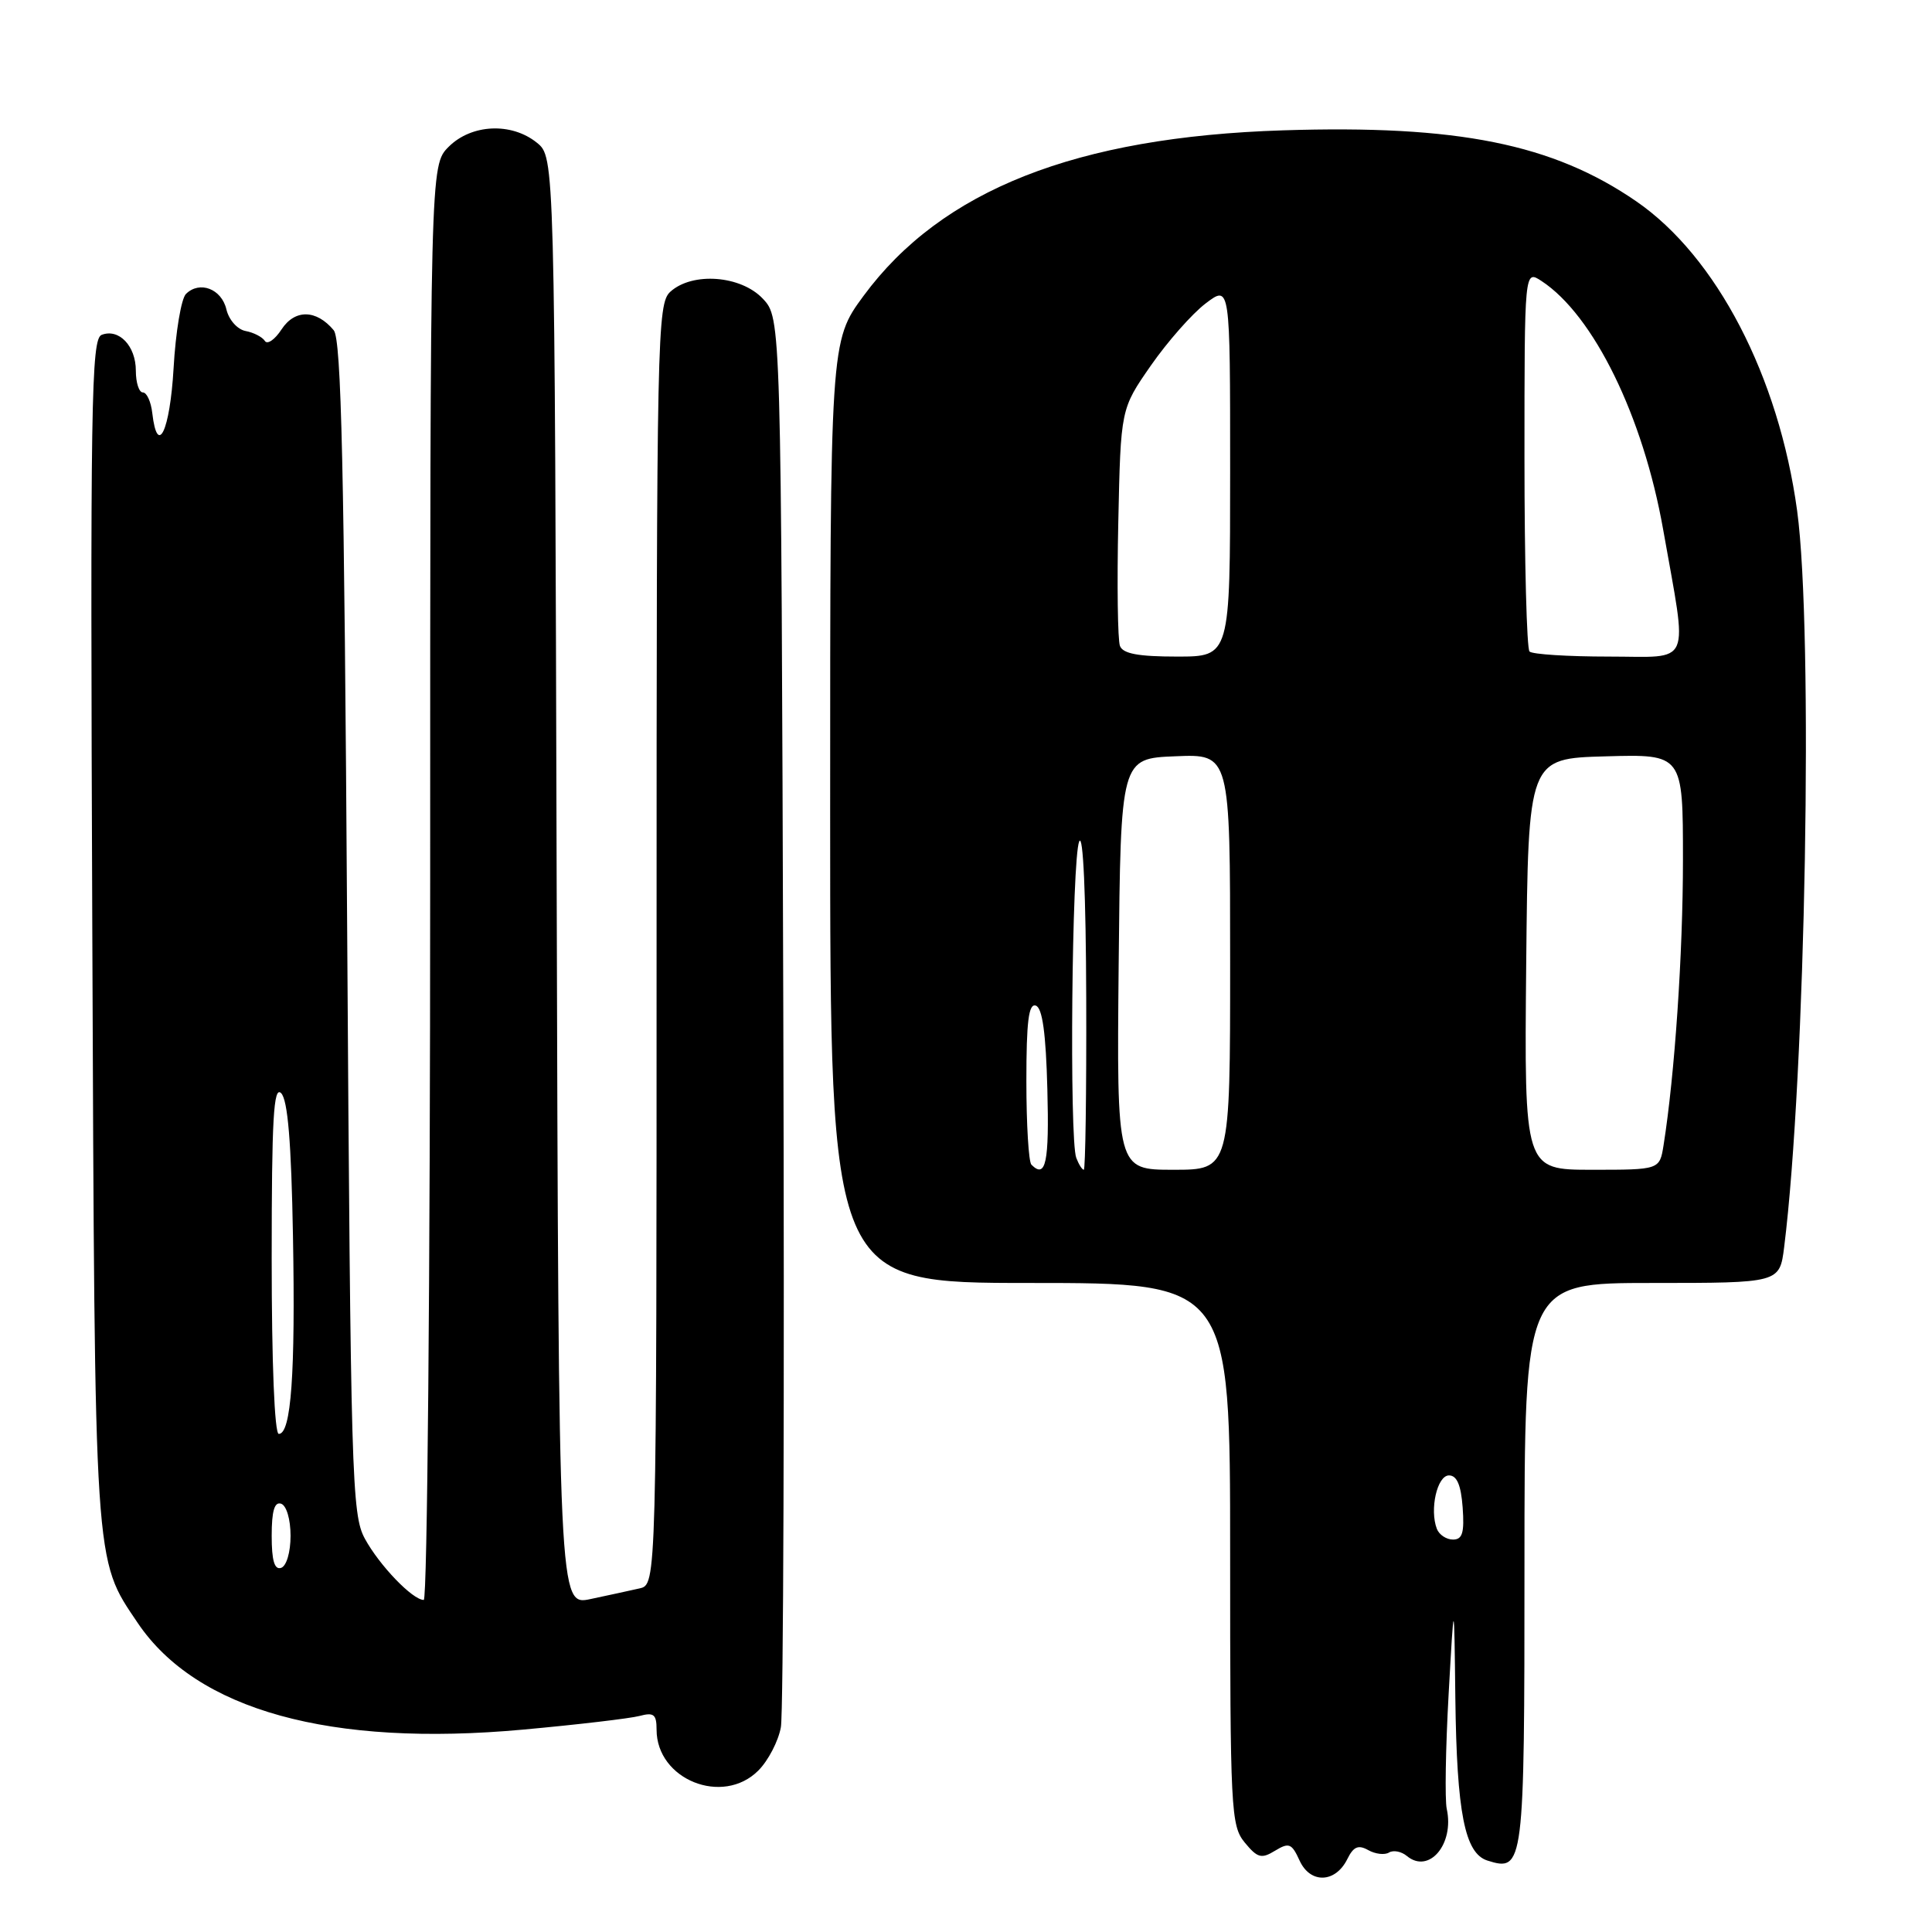 <?xml version="1.0" encoding="UTF-8" standalone="no"?>
<!DOCTYPE svg PUBLIC "-//W3C//DTD SVG 1.1//EN" "http://www.w3.org/Graphics/SVG/1.1/DTD/svg11.dtd" >
<svg xmlns="http://www.w3.org/2000/svg" xmlns:xlink="http://www.w3.org/1999/xlink" version="1.1" viewBox="0 0 256 256">
 <g >
 <path fill="currentColor"
d=" M 178.52 246.35 C 179.34 244.68 179.98 244.41 181.30 245.15 C 182.24 245.68 183.48 245.82 184.05 245.47 C 184.62 245.12 185.69 245.32 186.42 245.93 C 189.35 248.36 192.73 244.36 191.70 239.68 C 191.44 238.48 191.55 231.65 191.95 224.50 C 192.68 211.50 192.68 211.50 192.84 225.00 C 193.03 240.22 194.09 245.57 197.08 246.53 C 201.92 248.06 202.00 247.39 202.00 207.38 C 202.00 170.00 202.00 170.00 218.91 170.00 C 235.81 170.00 235.81 170.00 236.41 165.25 C 239.26 142.47 240.30 83.66 238.13 67.68 C 235.70 49.87 227.45 34.00 216.82 26.68 C 205.76 19.07 193.14 16.53 170.01 17.27 C 142.59 18.14 124.76 25.18 114.42 39.21 C 110.00 45.22 110.00 45.22 110.00 107.61 C 110.00 170.00 110.00 170.00 136.50 170.00 C 163.00 170.00 163.00 170.00 163.00 205.89 C 163.00 239.90 163.10 241.90 164.93 244.14 C 166.62 246.19 167.14 246.34 168.95 245.23 C 170.80 244.11 171.16 244.25 172.20 246.53 C 173.61 249.63 176.94 249.53 178.52 246.35 Z  M 100.48 234.61 C 101.79 233.30 103.14 230.71 103.47 228.86 C 103.81 227.01 103.95 184.25 103.79 133.83 C 103.50 42.16 103.50 42.16 101.08 39.58 C 98.17 36.49 91.75 36.01 88.83 38.65 C 87.08 40.23 87.00 44.23 87.00 125.14 C 87.00 209.96 87.00 209.96 84.75 210.47 C 83.51 210.75 80.59 211.39 78.26 211.88 C 74.03 212.78 74.03 212.78 73.76 116.80 C 73.50 20.82 73.50 20.82 71.14 18.91 C 67.77 16.19 62.48 16.43 59.45 19.45 C 57.00 21.91 57.00 21.91 57.00 116.95 C 57.00 169.23 56.62 212.00 56.15 212.00 C 54.67 212.00 50.27 207.42 48.35 203.89 C 46.61 200.70 46.47 195.92 46.00 122.90 C 45.61 61.83 45.23 44.98 44.22 43.76 C 41.92 41.00 39.08 40.95 37.31 43.64 C 36.42 45.01 35.42 45.69 35.10 45.18 C 34.77 44.66 33.62 44.06 32.54 43.86 C 31.45 43.65 30.33 42.39 30.00 41.00 C 29.36 38.27 26.45 37.16 24.64 38.95 C 24.01 39.58 23.27 44.01 23.00 48.80 C 22.52 57.09 20.86 60.61 20.18 54.75 C 20.01 53.24 19.45 52.00 18.93 52.00 C 18.42 52.00 18.00 50.71 18.00 49.12 C 18.00 45.84 15.76 43.49 13.47 44.37 C 12.08 44.91 11.95 53.22 12.23 123.23 C 12.57 208.42 12.44 206.43 18.25 215.05 C 26.05 226.61 43.78 231.52 69.33 229.18 C 76.57 228.52 83.51 227.70 84.75 227.37 C 86.63 226.87 87.00 227.16 87.00 229.19 C 87.00 235.81 95.76 239.33 100.48 234.61 Z  M 190.39 202.58 C 189.41 200.02 190.43 195.50 192.00 195.50 C 193.05 195.50 193.59 196.78 193.81 199.75 C 194.05 203.10 193.78 204.00 192.53 204.00 C 191.65 204.00 190.69 203.36 190.39 202.58 Z  M 136.67 154.33 C 136.30 153.97 136.00 148.98 136.00 143.25 C 136.00 135.36 136.30 132.93 137.25 133.25 C 138.12 133.54 138.59 136.90 138.78 144.33 C 139.04 154.04 138.58 156.24 136.67 154.33 Z  M 142.61 153.42 C 141.68 150.99 142.02 113.77 143.00 111.50 C 143.52 110.30 143.89 118.61 143.93 132.25 C 143.97 144.76 143.82 155.00 143.61 155.00 C 143.39 155.00 142.94 154.29 142.61 153.42 Z  M 148.23 127.75 C 148.50 100.50 148.50 100.50 155.75 100.21 C 163.00 99.91 163.00 99.91 163.00 127.46 C 163.00 155.00 163.00 155.00 155.48 155.00 C 147.97 155.00 147.97 155.00 148.23 127.75 Z  M 202.23 127.75 C 202.50 100.50 202.50 100.50 212.75 100.22 C 223.00 99.93 223.00 99.93 223.00 113.93 C 223.00 126.38 221.91 142.44 220.43 151.75 C 219.91 155.00 219.91 155.00 210.94 155.00 C 201.97 155.00 201.97 155.00 202.23 127.75 Z  M 148.40 85.59 C 148.10 84.81 148.00 77.43 148.18 69.18 C 148.50 54.18 148.50 54.18 152.50 48.43 C 154.70 45.27 157.96 41.57 159.75 40.21 C 163.00 37.74 163.00 37.74 163.00 62.37 C 163.00 87.00 163.00 87.00 155.97 87.00 C 150.83 87.00 148.79 86.62 148.40 85.59 Z  M 202.67 86.33 C 202.30 85.97 202.00 74.44 202.00 60.71 C 202.00 35.76 202.00 35.76 204.25 37.23 C 211.16 41.75 217.73 55.17 220.38 70.19 C 223.64 88.66 224.35 87.00 213.18 87.00 C 207.76 87.00 203.03 86.70 202.67 86.33 Z  M 36.00 203.50 C 36.00 200.21 36.37 198.96 37.25 199.25 C 37.96 199.49 38.50 201.32 38.50 203.50 C 38.50 205.68 37.96 207.51 37.25 207.75 C 36.37 208.04 36.00 206.79 36.00 203.50 Z  M 36.00 166.80 C 36.00 148.24 36.25 143.85 37.25 144.85 C 38.13 145.73 38.60 151.34 38.82 163.80 C 39.15 182.01 38.58 190.00 36.94 190.00 C 36.38 190.00 36.00 180.59 36.00 166.80 Z "/>
</g>
</svg>